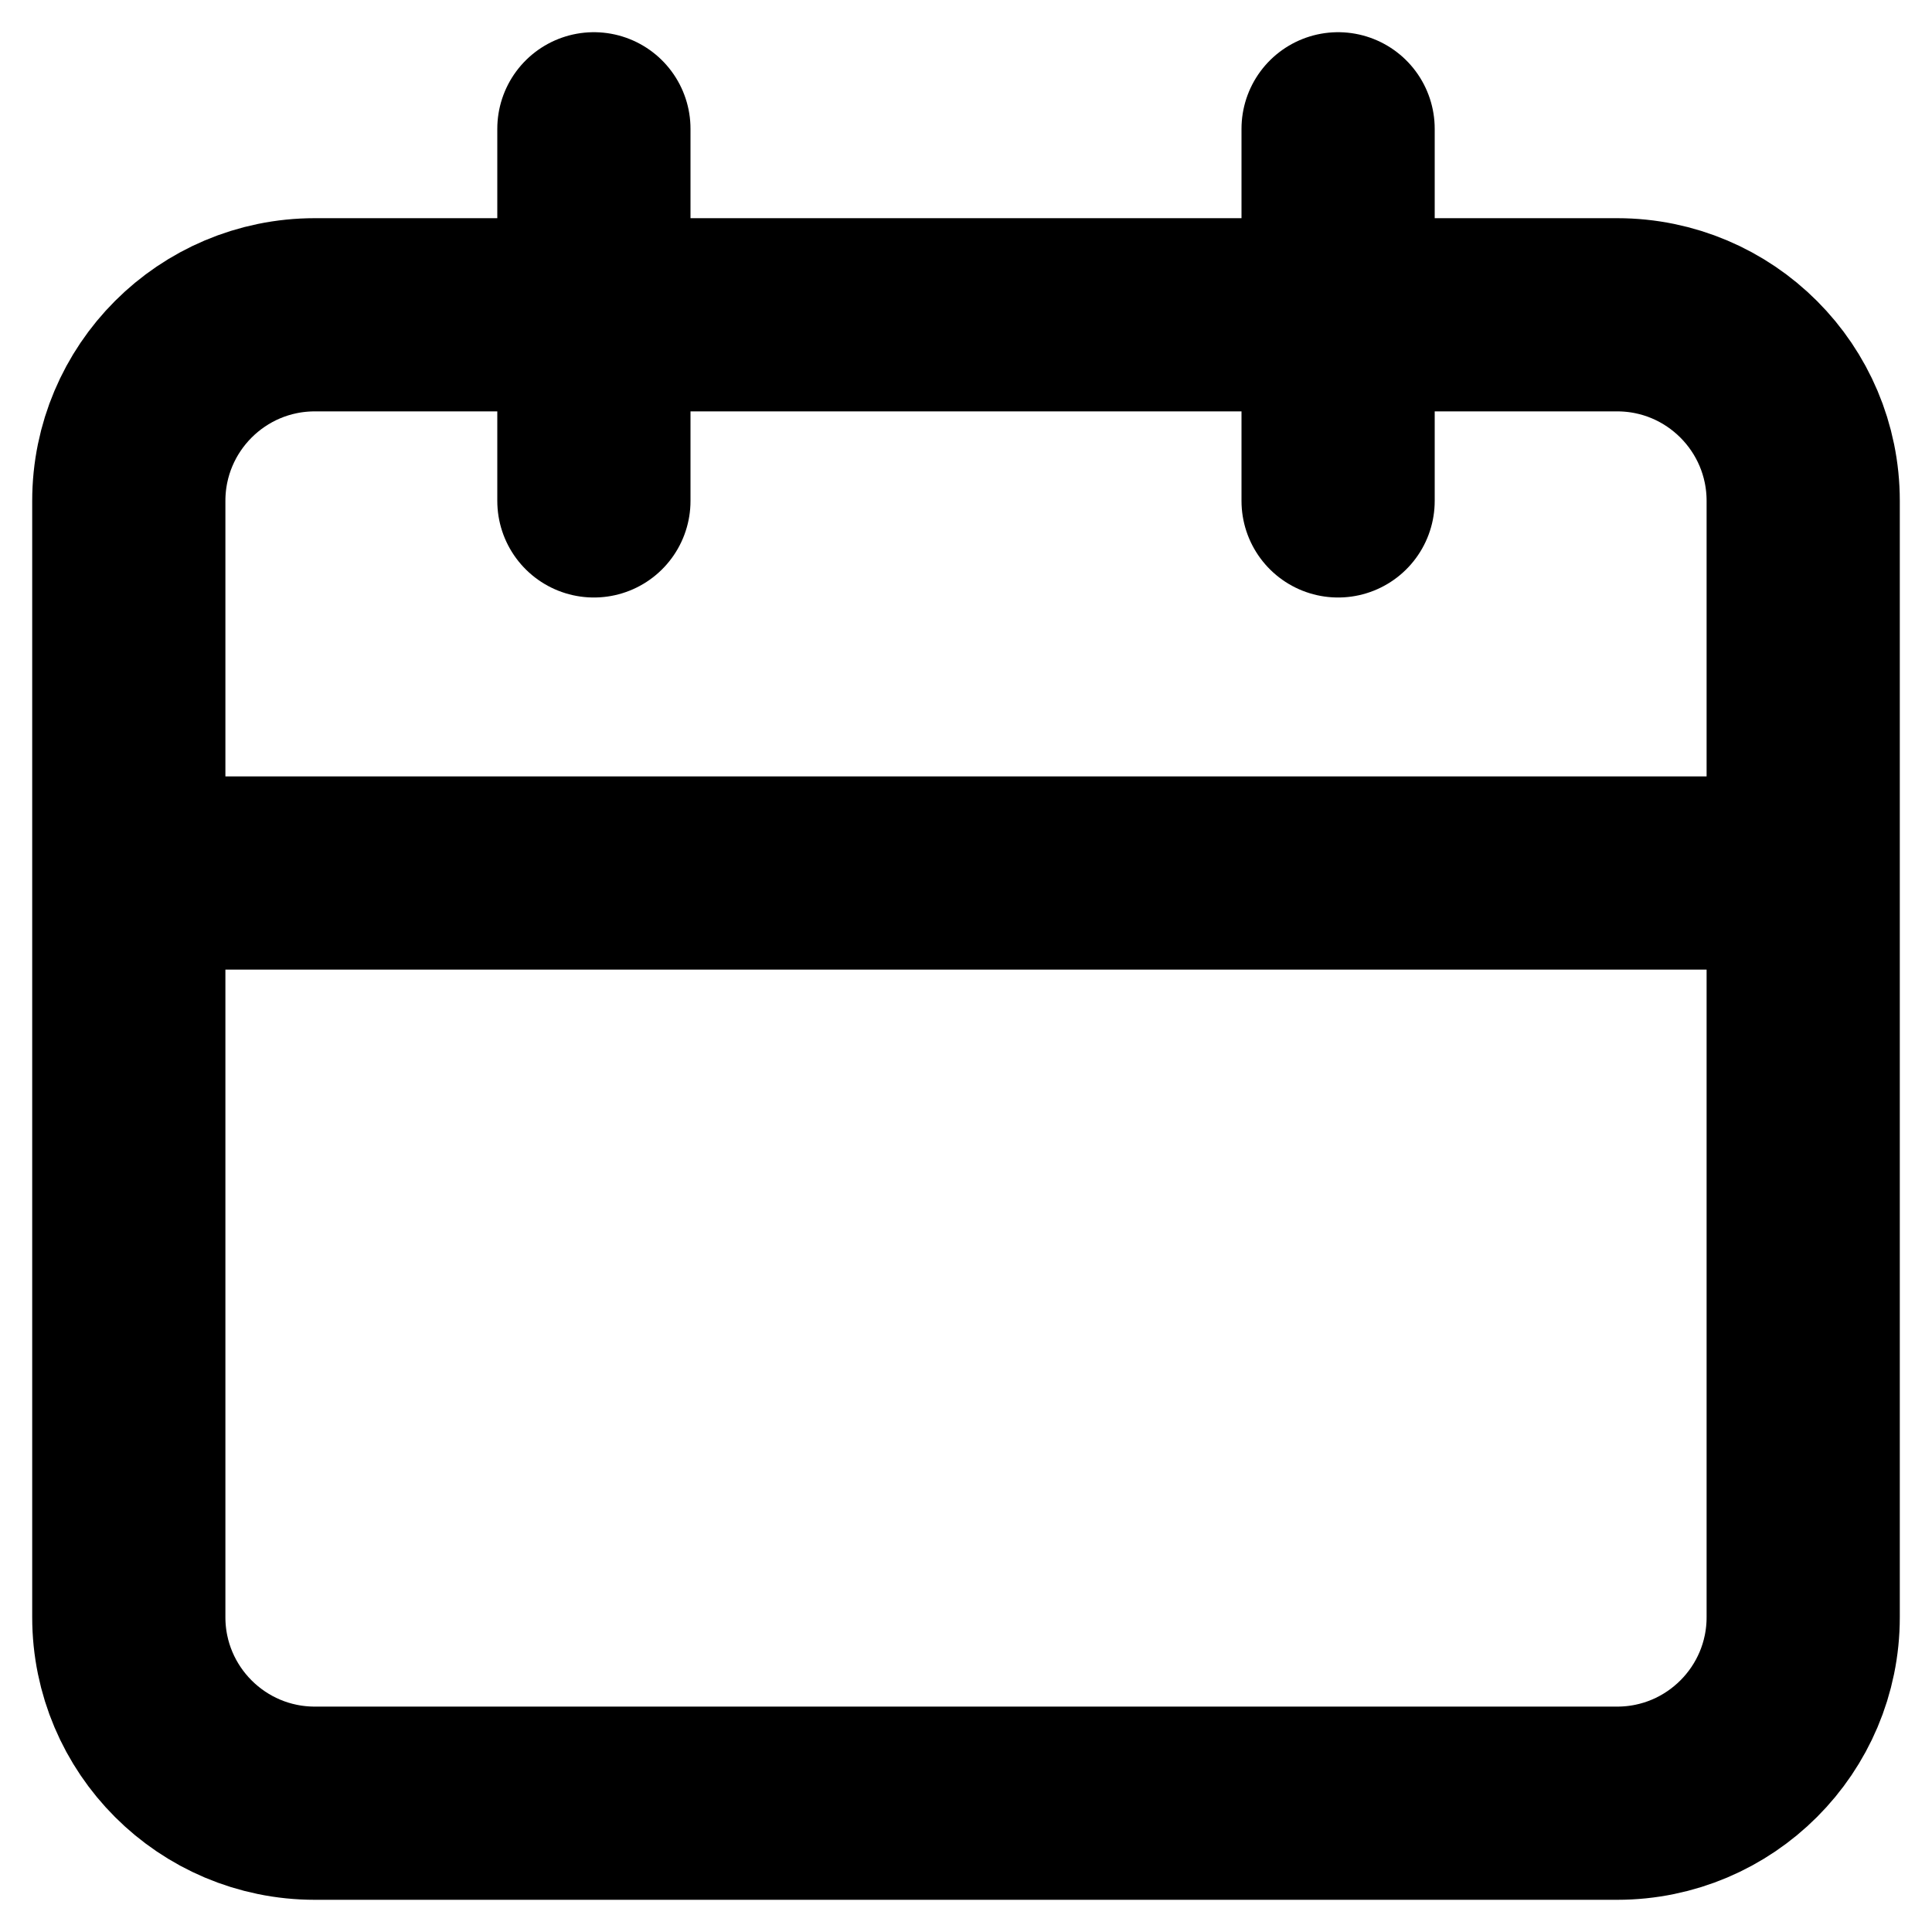 <svg width="15" height="15" viewBox="0 0 15 15" fill="none" xmlns="http://www.w3.org/2000/svg">
<path d="M4.611 1V3.889M10.389 1V3.889M1 6.778H14M2.444 2.444H12.556C13.353 2.444 14 3.091 14 3.889V12.556C14 13.353 13.353 14 12.556 14H2.444C1.647 14 1 13.353 1 12.556V3.889C1 3.091 1.647 2.444 2.444 2.444Z" stroke="black" stroke-width="1.5" stroke-linecap="round" stroke-linejoin="round"/>
</svg>
